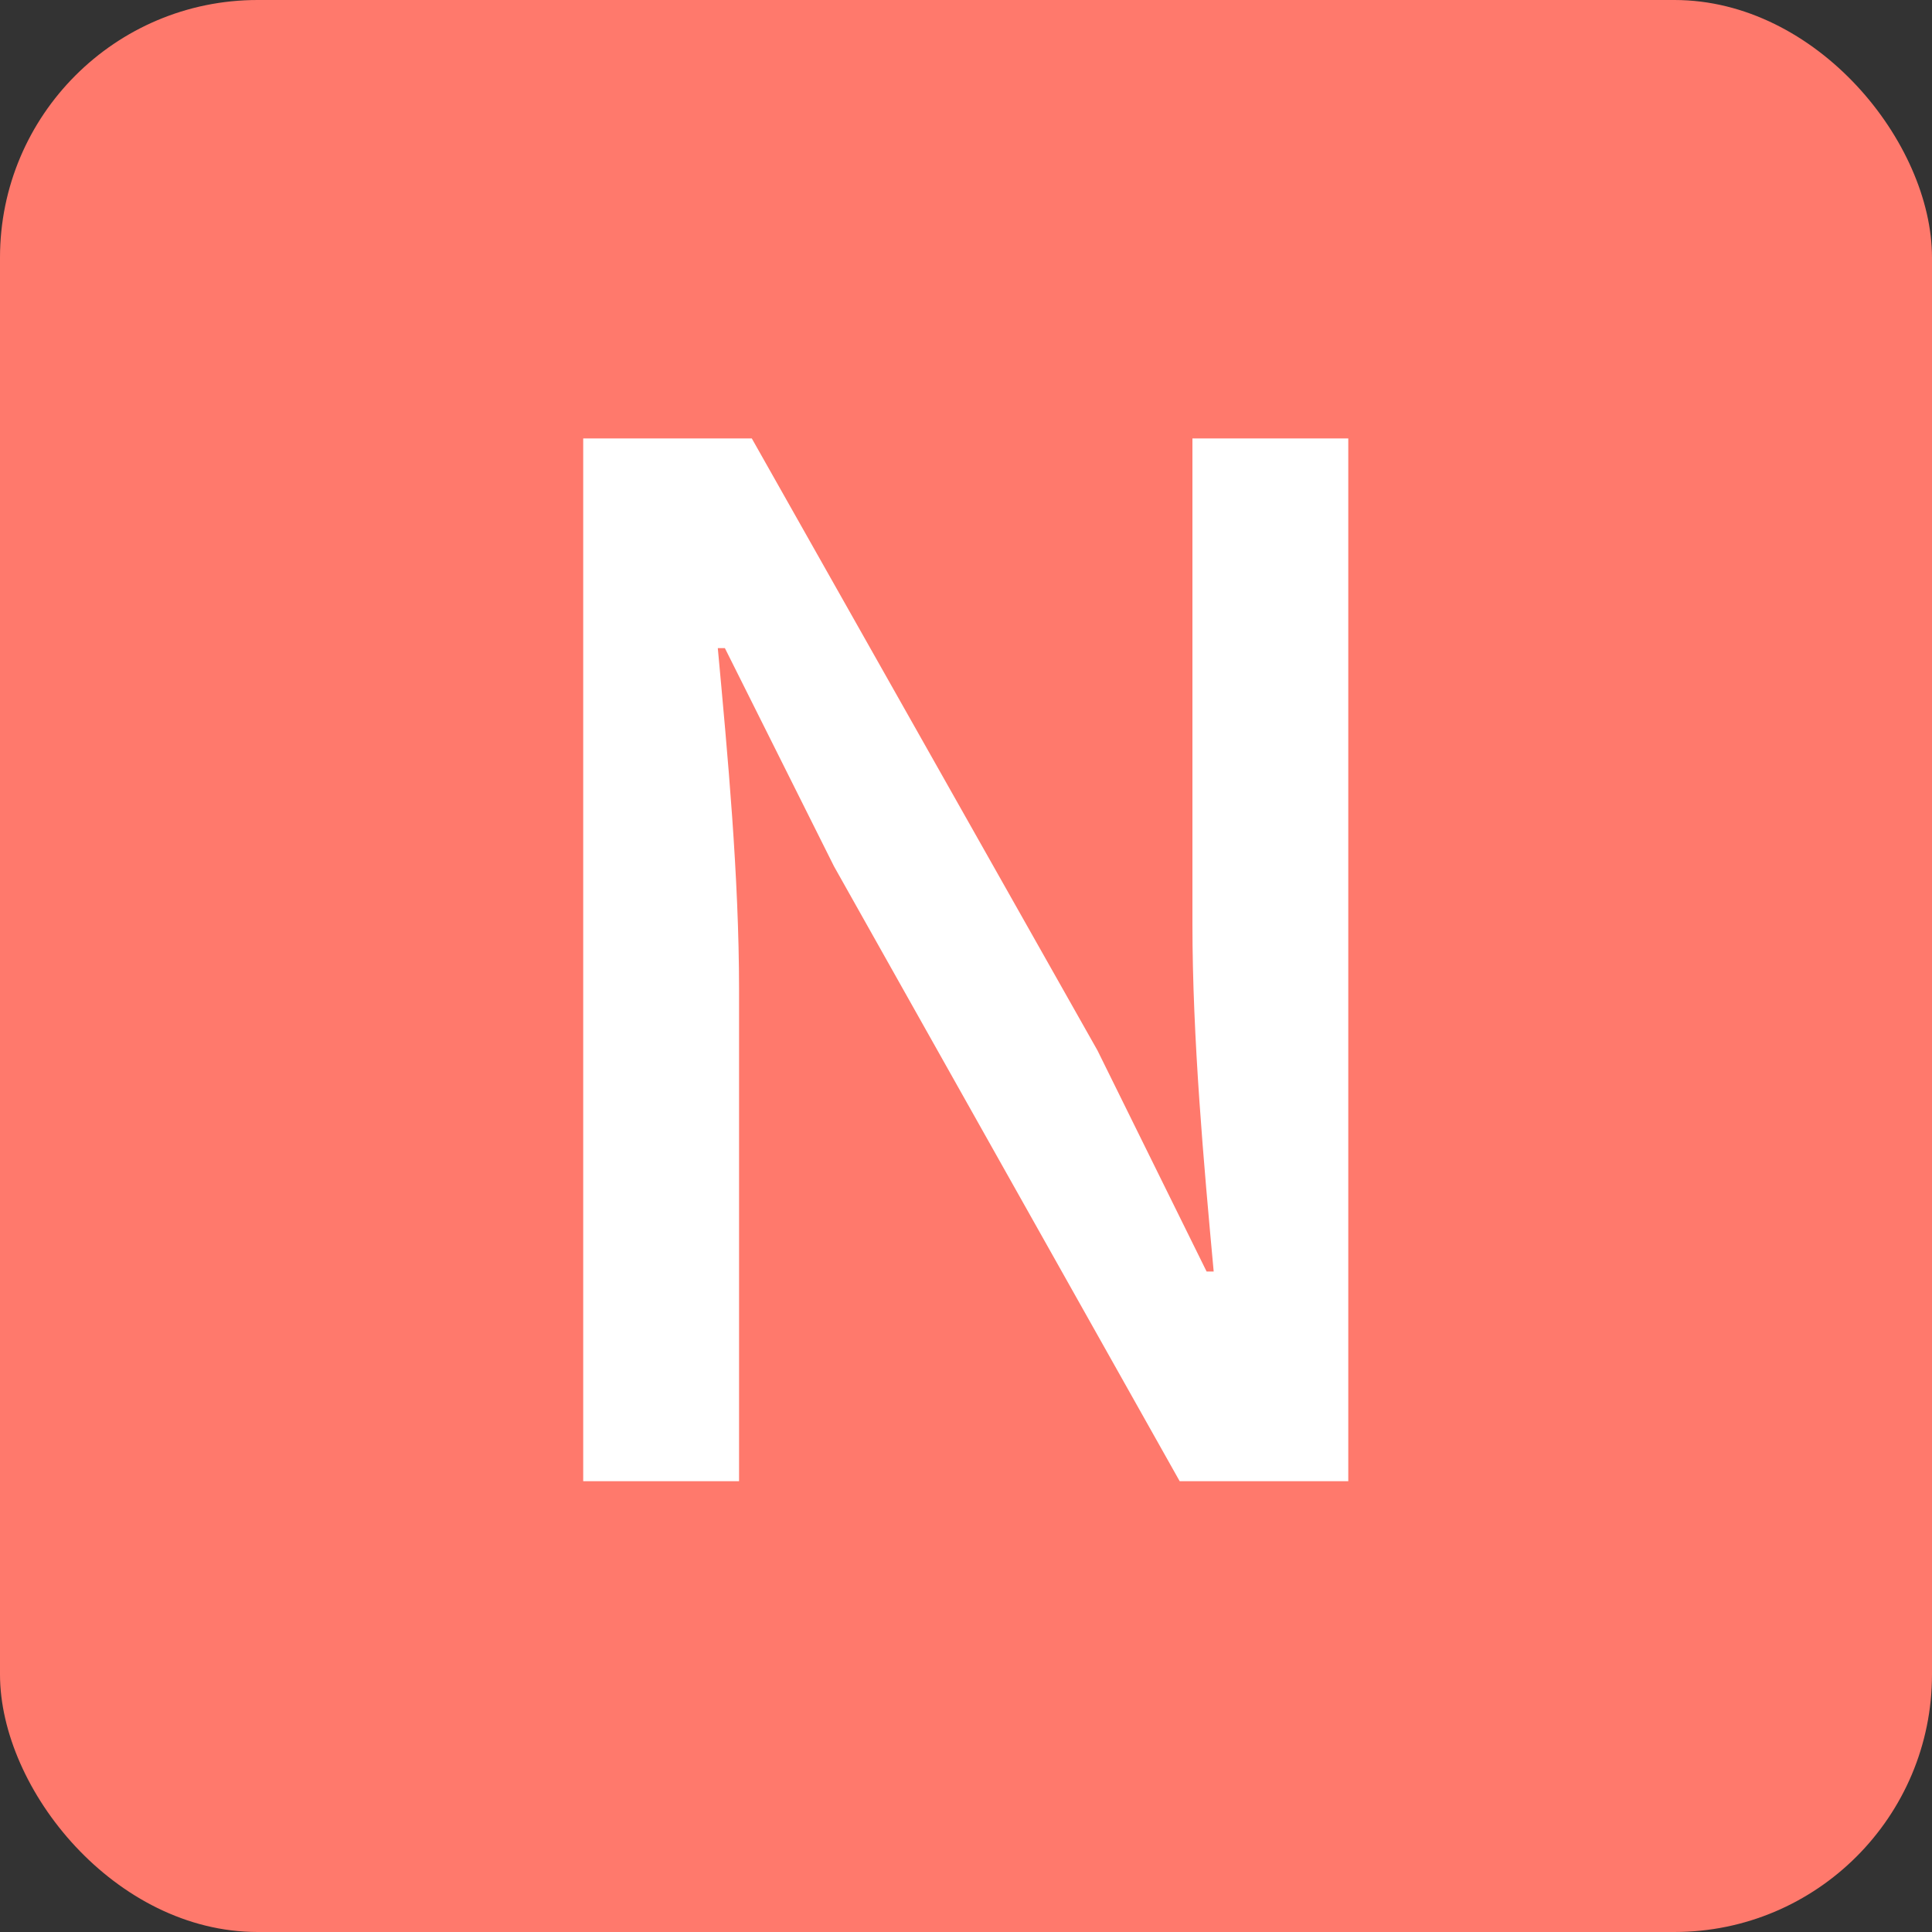 <svg width="15" height="15" viewBox="0 0 15 15" fill="none" xmlns="http://www.w3.org/2000/svg">
<rect x="0" y="0" width="15" height="15" fill="#333333" stroke="none"/>
<rect width="15" height="15" rx="2" fill="#FF796C"/>
<path d="M4.528 3.404H5.837L8.521 8.156L9.368 9.872H9.423C9.346 9.036 9.258 8.057 9.258 7.177V3.404H10.468V11.5H9.159L6.475 6.726L5.628 5.032H5.573C5.65 5.868 5.738 6.803 5.738 7.683V11.5H4.528V3.404Z" fill="white"/>
</svg>
